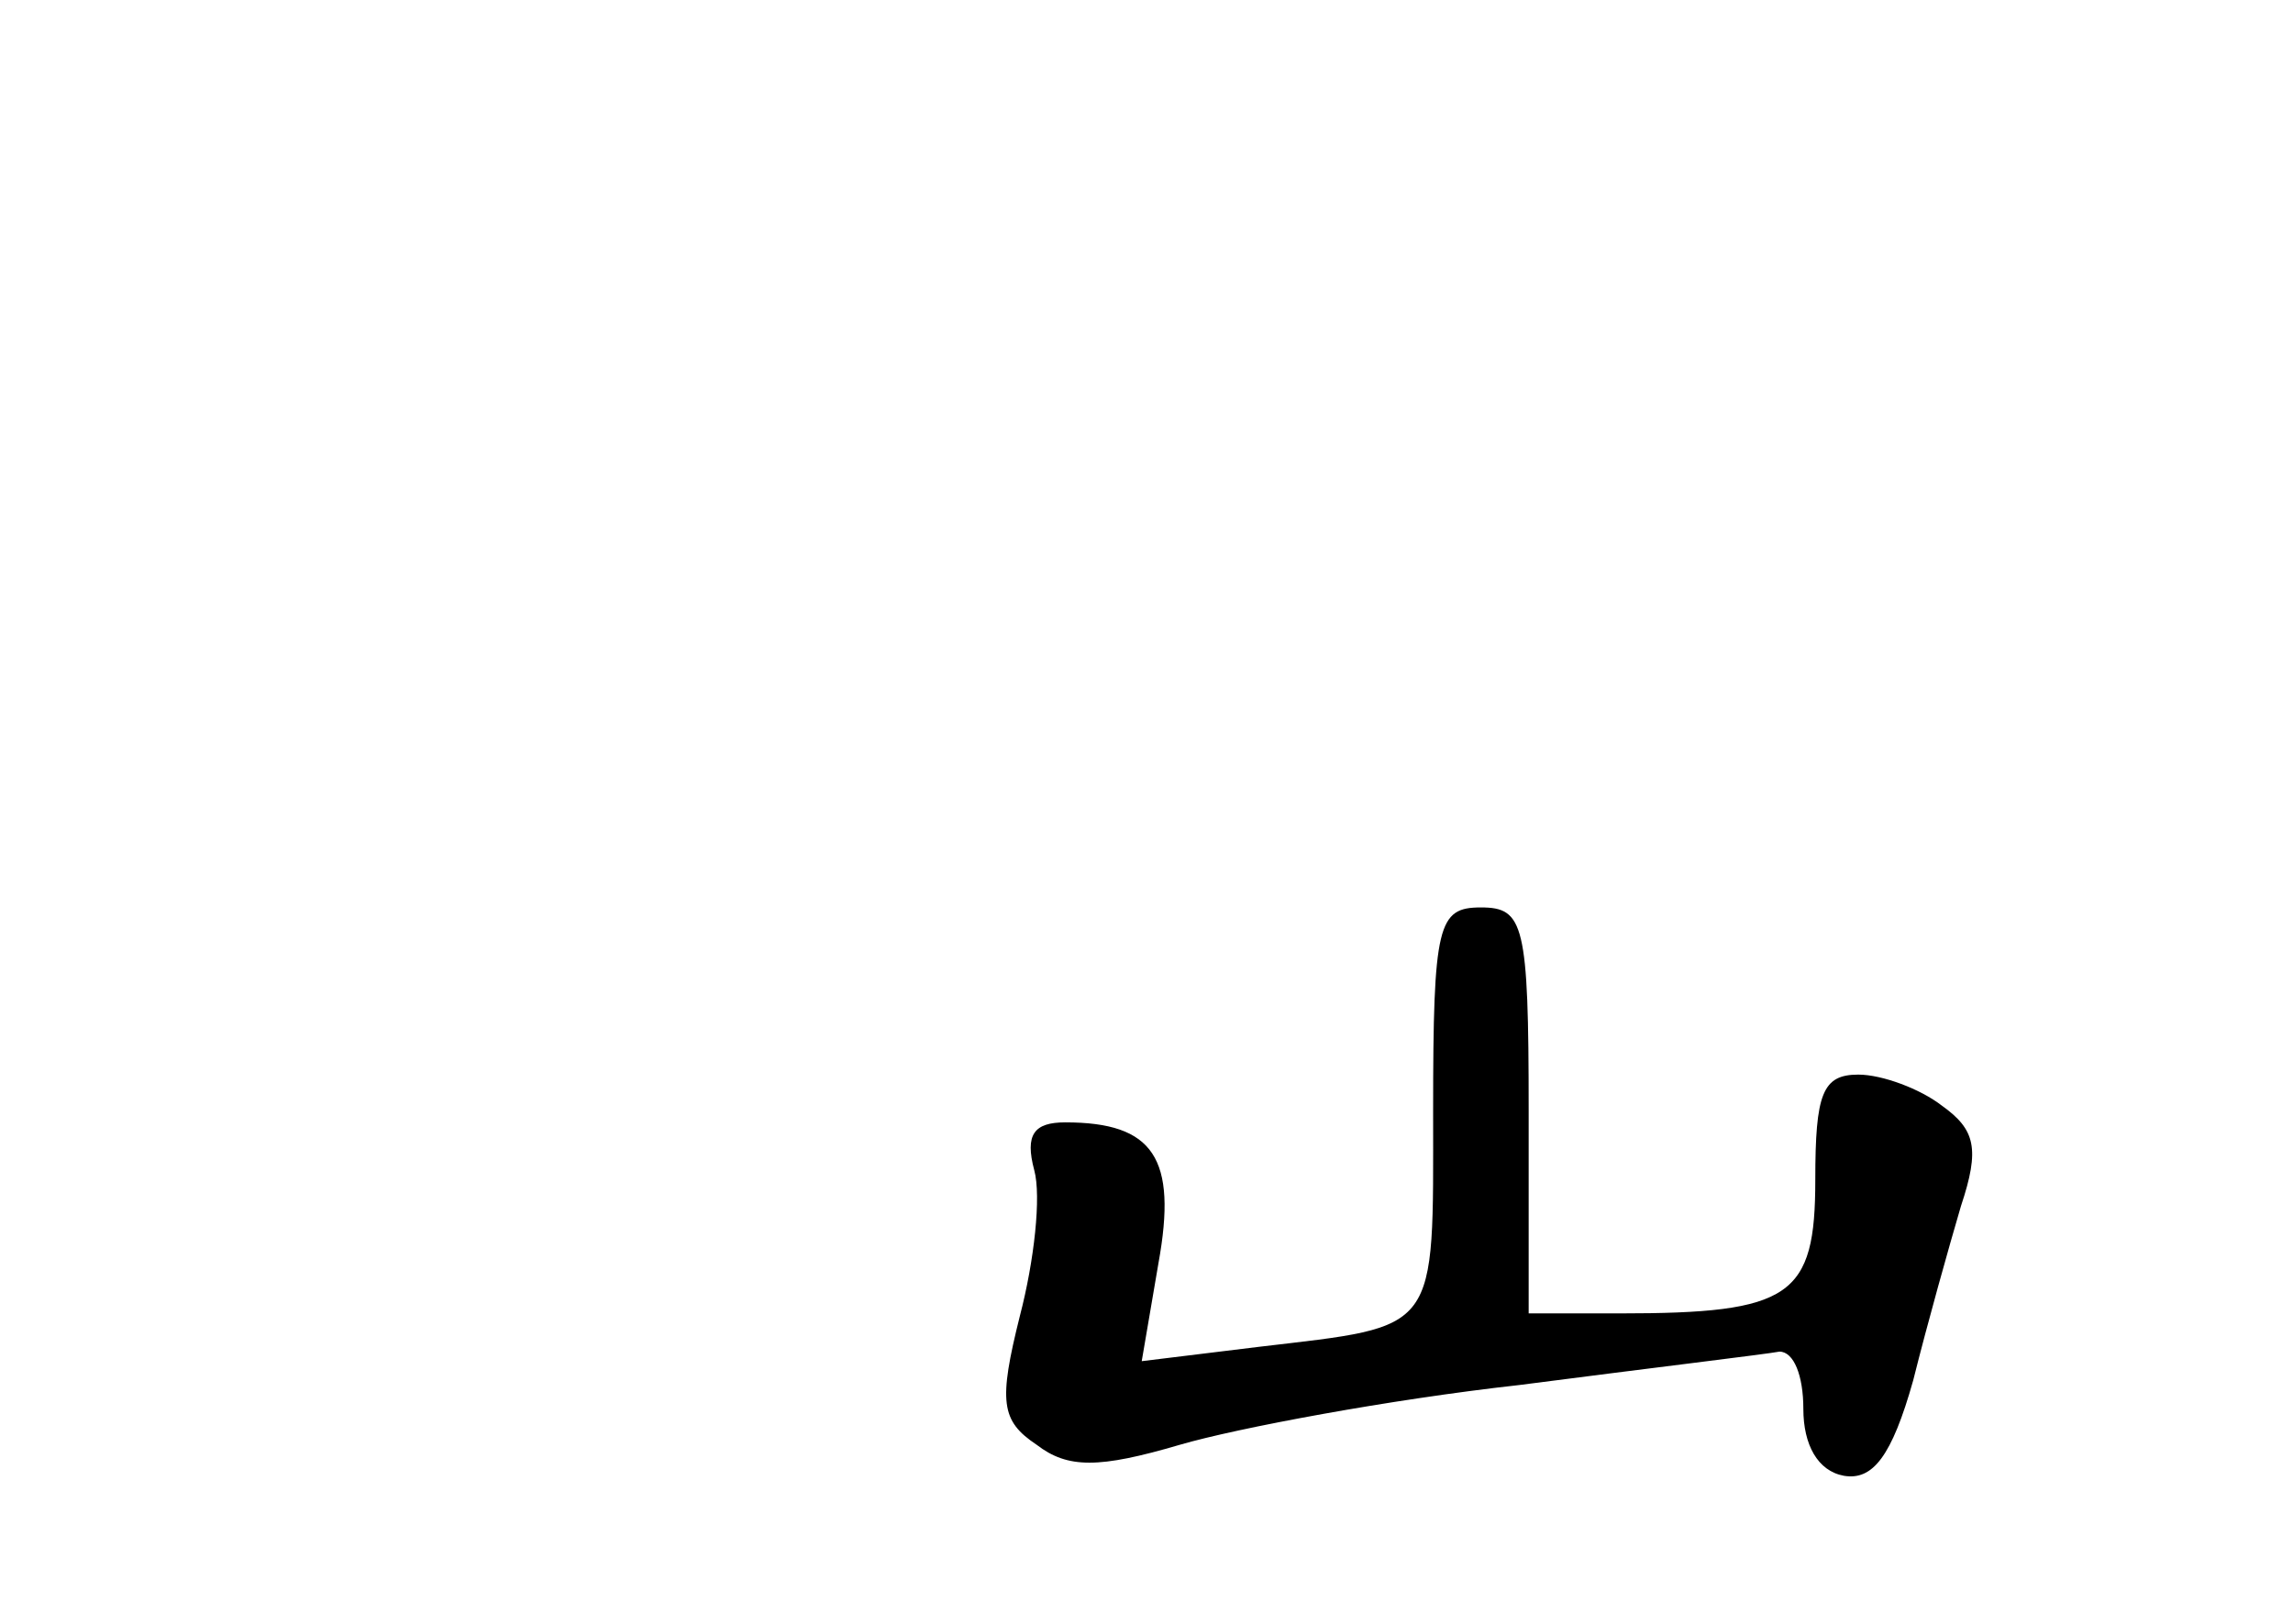 <?xml version="1.0" standalone="no"?>
<!DOCTYPE svg PUBLIC "-//W3C//DTD SVG 20010904//EN"
 "http://www.w3.org/TR/2001/REC-SVG-20010904/DTD/svg10.dtd">
<svg version="1.0" xmlns="http://www.w3.org/2000/svg"
 width="96pt" height="68pt" viewBox="0 0 96 68"
 preserveAspectRatio="xMidYMid meet">
<g transform="translate(0,68) scale(0.1,-0.1)"
fill="#000000" stroke="none">
<path d="M600 215 c0 -94 3 -90 -73 -99 l-49 -6 7 41 c8 44 -2 59 -39 59 -13
0 -17 -5 -13 -20 3 -11 0 -38 -6 -61 -9 -36 -8 -44 7 -54 13 -10 26 -10 60 0
24 7 88 19 142 25 54 7 104 13 109 14 6 0 10 -10 10 -24 0 -15 6 -26 17 -28
12 -2 20 8 29 40 6 24 15 56 20 73 8 24 6 32 -8 42 -9 7 -25 13 -35 13 -15 0
-18 -8 -18 -44 0 -49 -10 -56 -82 -56 l-38 0 0 85 c0 78 -2 85 -20 85 -18 0
-20 -7 -20 -85z"/>
</g>
</svg>
